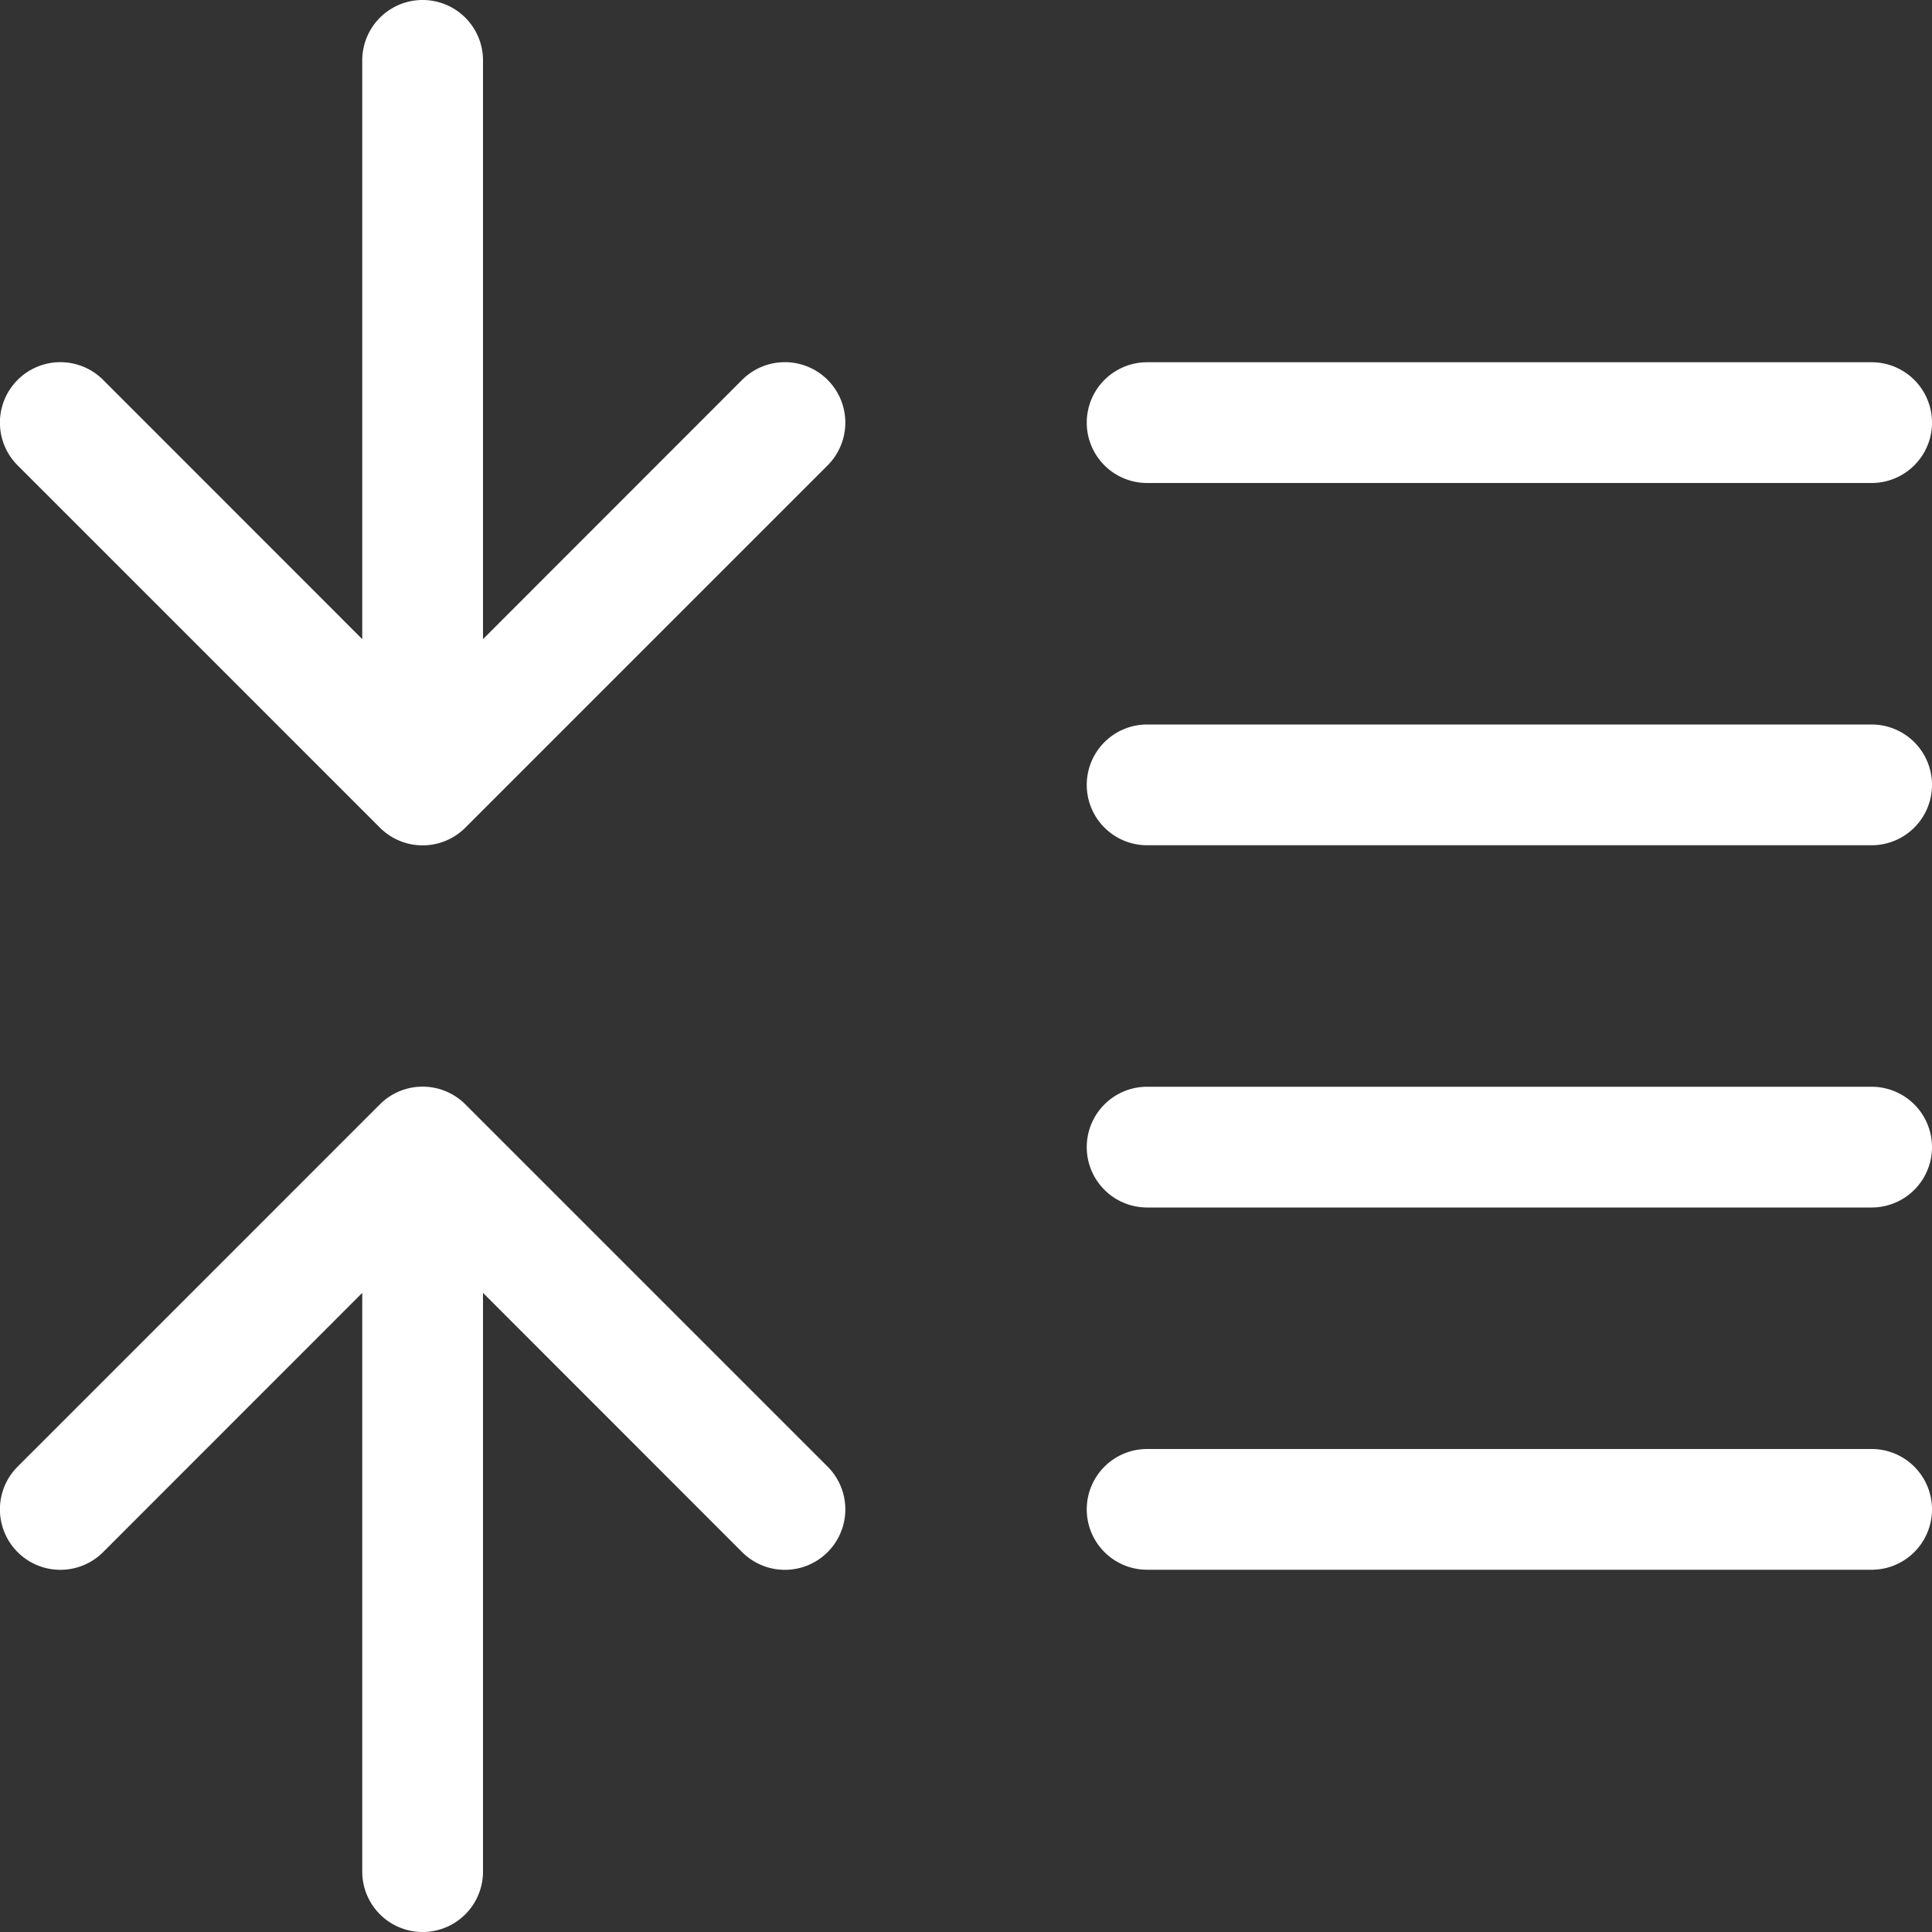 <svg xmlns="http://www.w3.org/2000/svg" fill="none" viewBox="0 0 16 16">
  <rect x="0" y="0" width="16" height="16" fill="#333333" stroke="none"/>
  <g clip-path="url(#clip0)">
    <path fill="#fff" fill-rule="evenodd" d="M3.146 9.146a.5.5 0 01.708 0l3 3a.5.5 0 01-.708.708L4 10.707V15.5a.5.5 0 01-1 0v-4.793L.854 12.854a.5.5 0 01-.708-.708l3-3zM3.854 6.854a.5.5 0 01-.708 0l-3-3a.5.5 0 11.708-.708L3 5.293V.5a.5.5 0 011 0v4.793l2.146-2.147a.5.5 0 11.708.708l-3 3zM9 3.5a.5.5 0 01.5-.5h6a.5.5 0 010 1h-6a.5.5 0 01-.5-.5zm0 3a.5.5 0 01.5-.5h6a.5.5 0 010 1h-6a.5.5 0 01-.5-.5zm0 3a.5.5 0 01.5-.5h6a.5.5 0 010 1h-6a.5.5 0 01-.5-.5zm0 3a.5.5 0 01.5-.5h6a.5.5 0 010 1h-6a.5.5 0 01-.5-.5z" clip-rule="evenodd"/>
  </g>
  <defs>
    <clipPath id="clip0">
      <path fill="#fff" d="M0 0h16v16H0z"/>
    </clipPath>
  </defs>
</svg>
